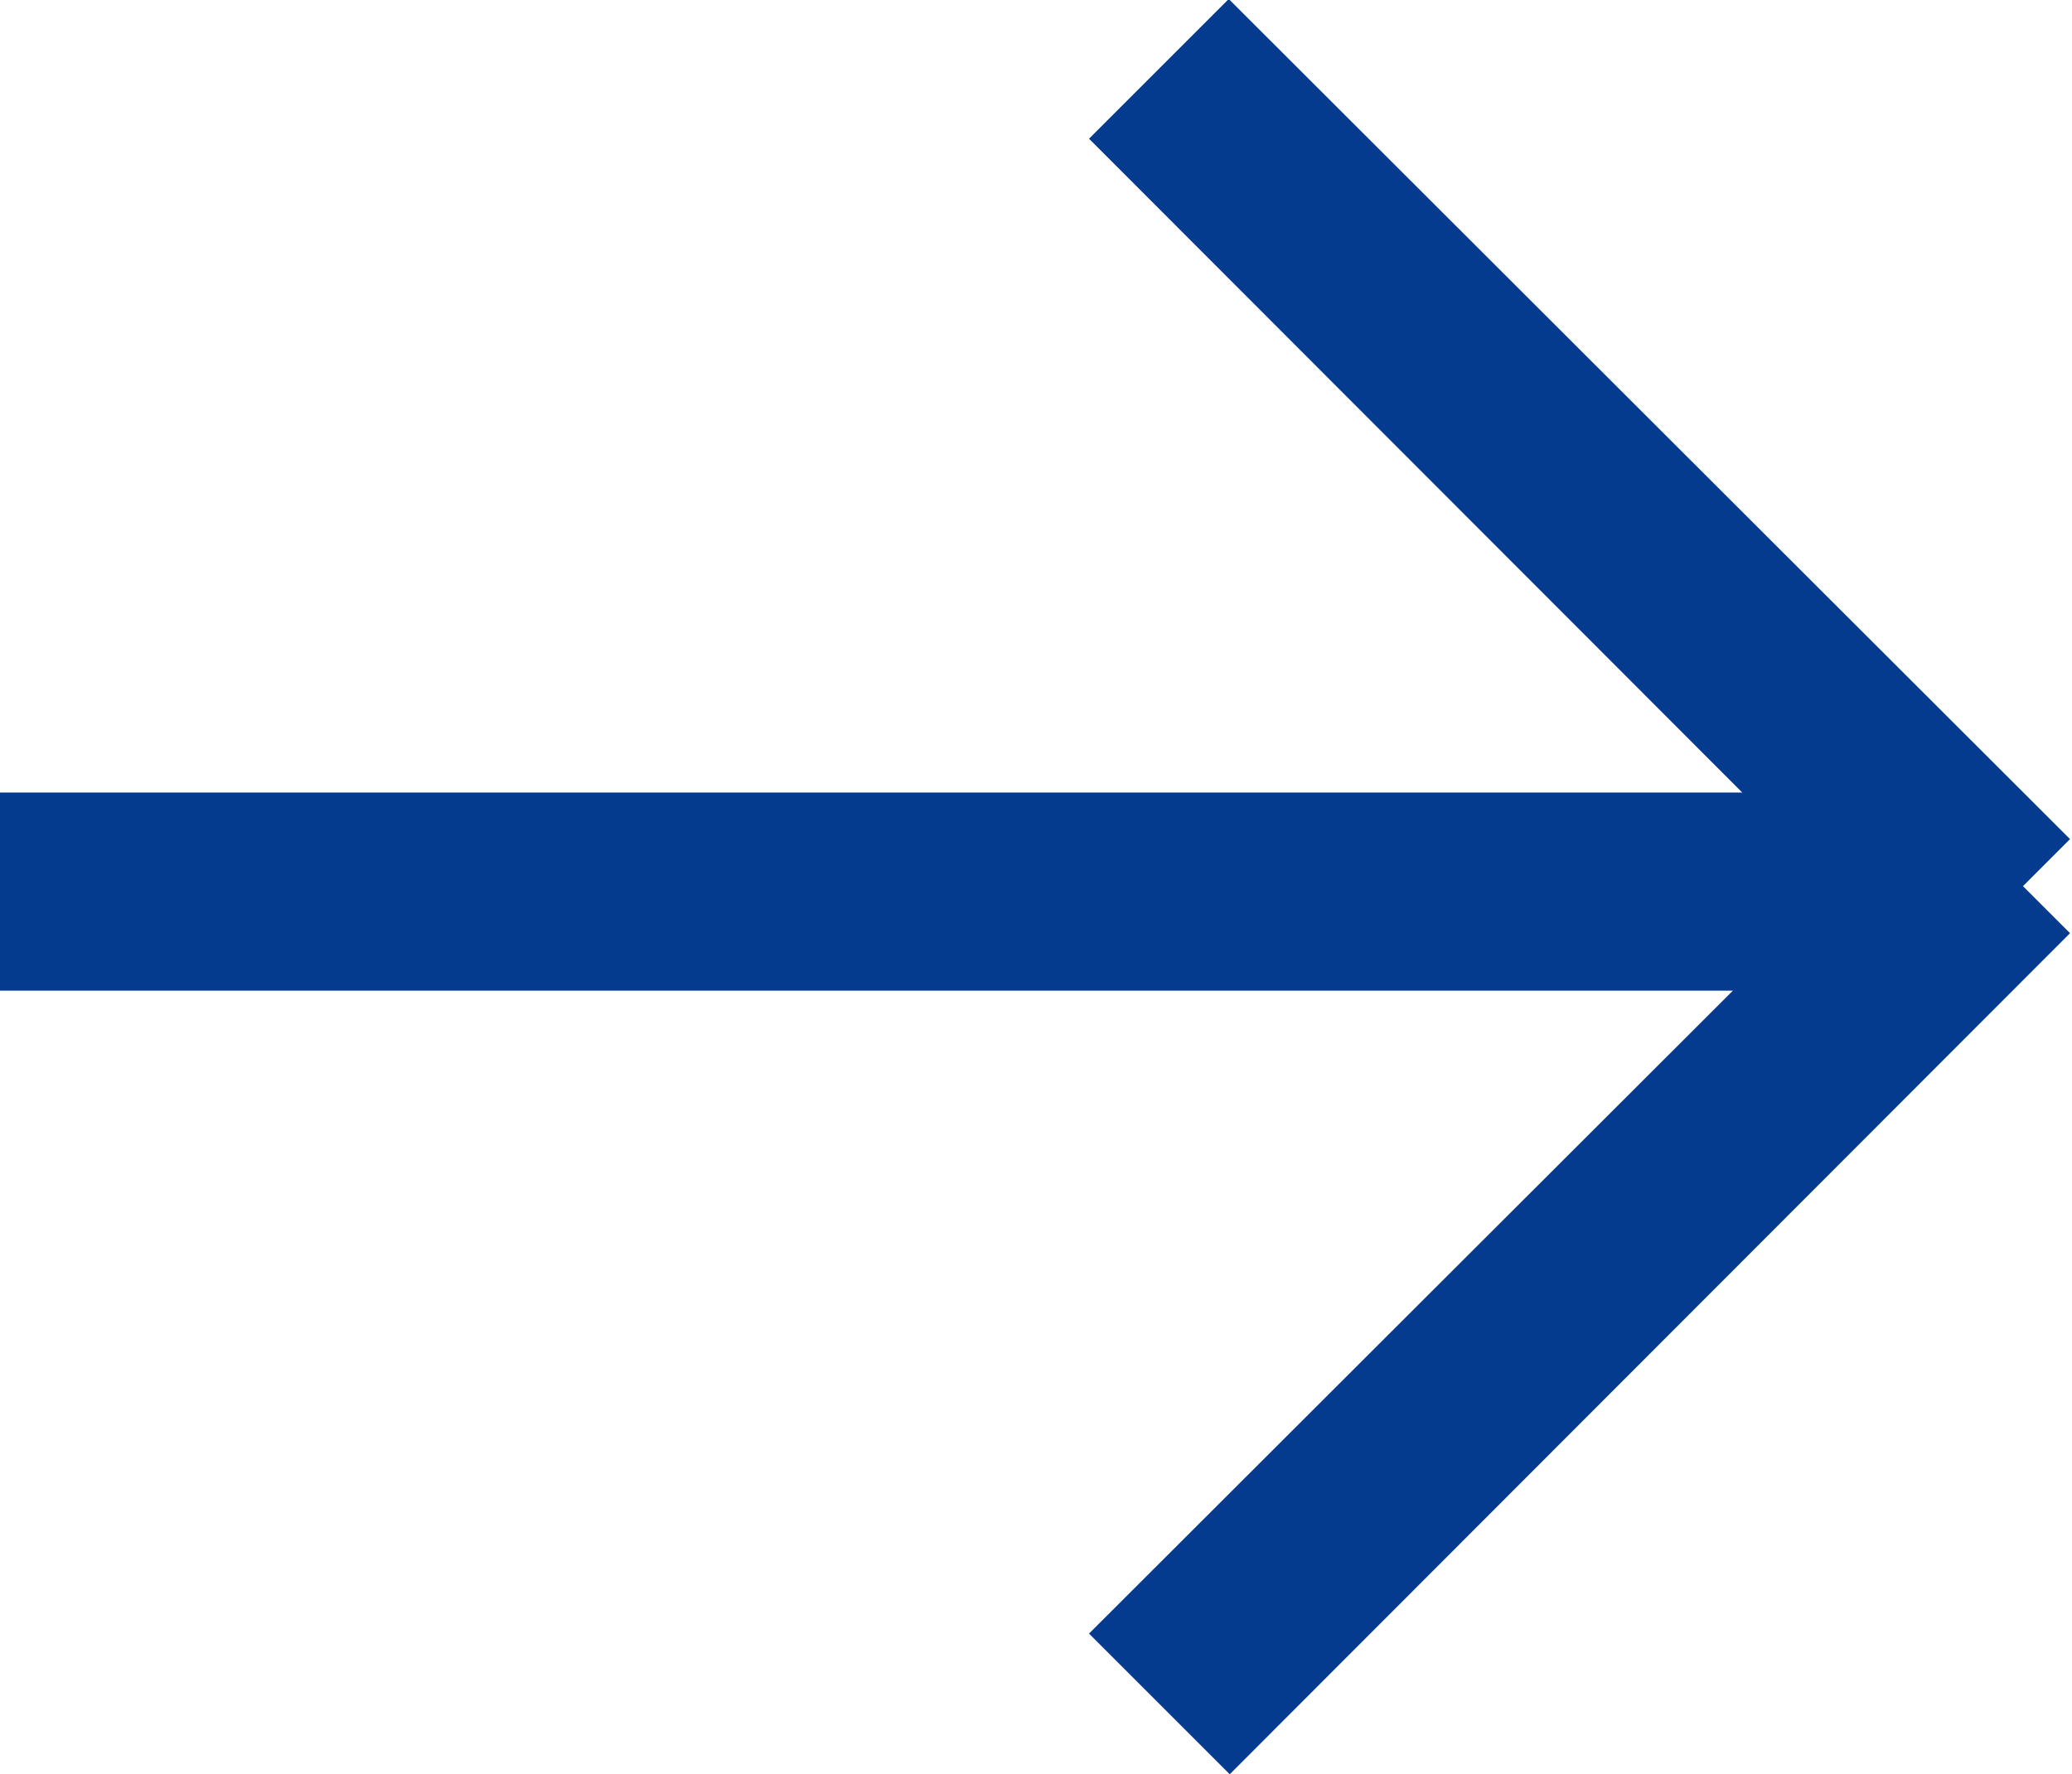 <svg id="arrow" xmlns="http://www.w3.org/2000/svg" width="41.82" height="35.82" viewBox="0 0 20.91 17.91">
  <defs>
    <style>
      .cls-1, .cls-2 {
        fill: #043b8e;
      }

      .cls-1 {
        fill-rule: evenodd;
      }
    </style>
  </defs>
  <path id="長方形_1" data-name="長方形 1" class="cls-1" d="M1240.4,1985.99l8.49,8.48-1.42,1.42-8.48-8.49Z" transform="translate(-1228 -1986)"/>
  <path id="長方形_1-2" data-name="長方形 1" class="cls-1" d="M1238.99,2002.49l8.49-8.48,1.41,1.41-8.48,8.49Z" transform="translate(-1228 -1986)"/>
  <rect id="長方形_1-3" data-name="長方形 1" class="cls-2" y="8" width="20" height="2"/>
</svg>
